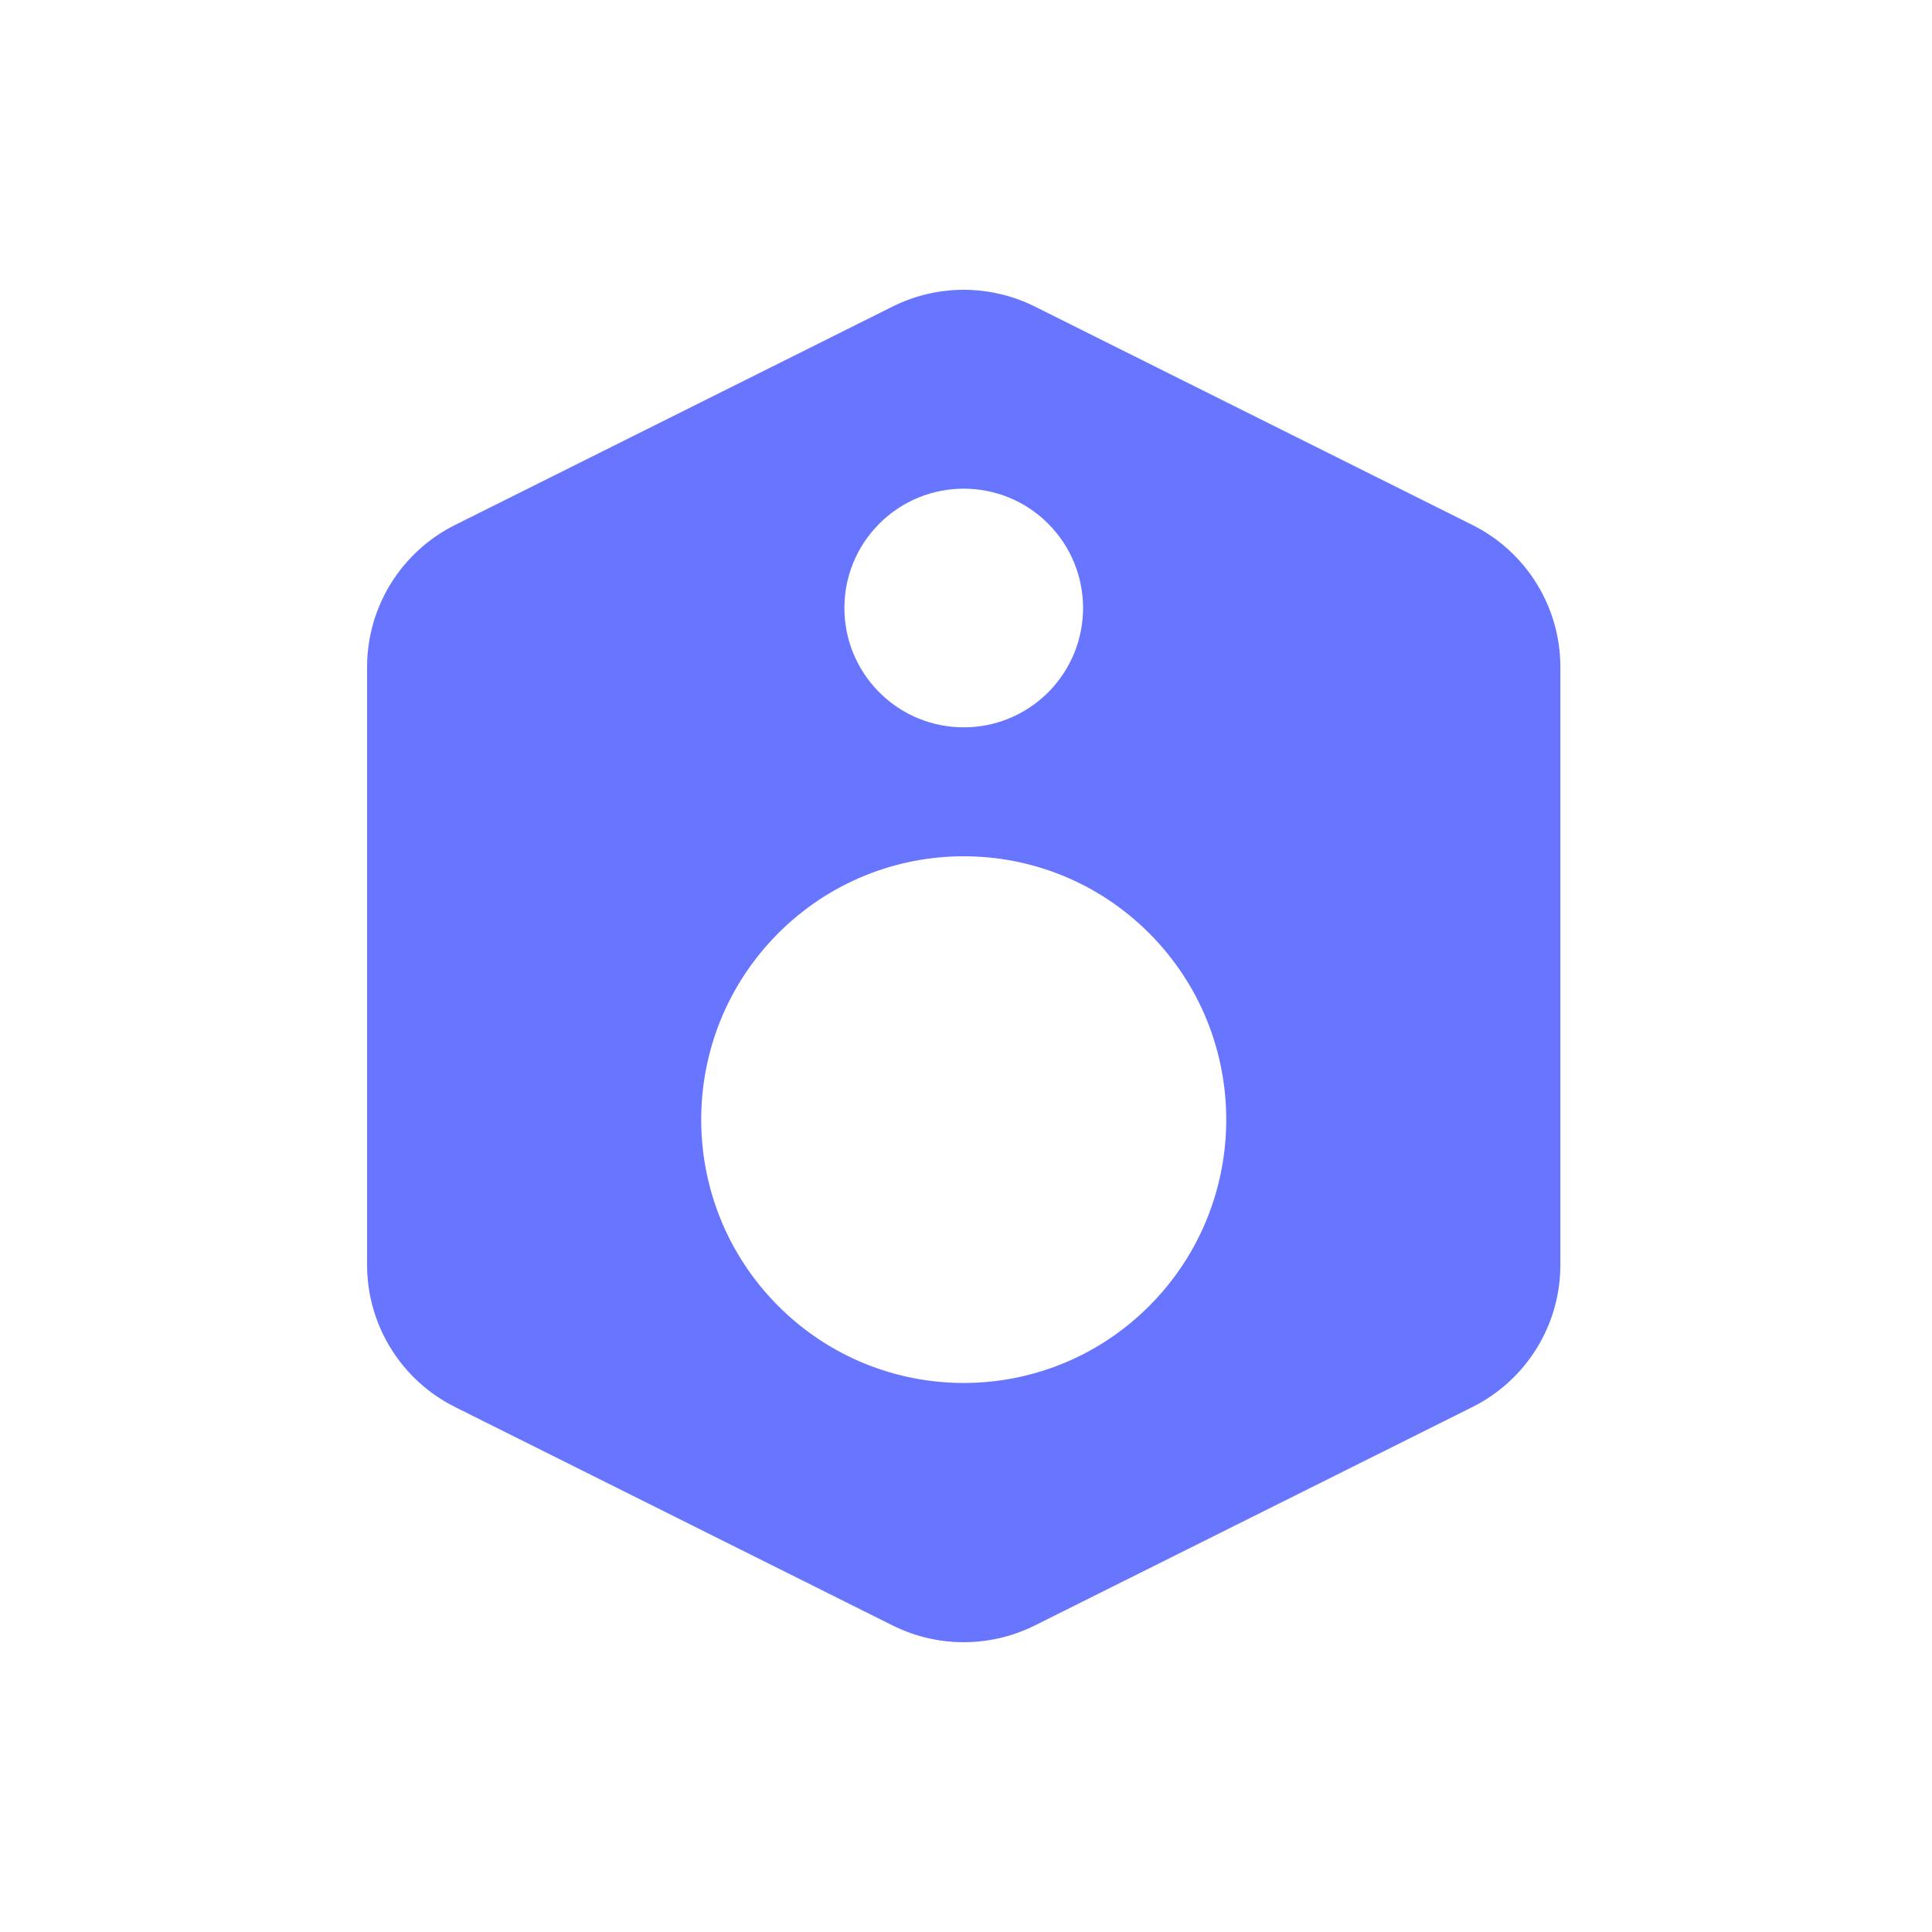 <svg width="200" height="200" viewBox="0 0 200 200" fill="none" xmlns="http://www.w3.org/2000/svg">
<path fill-rule="evenodd" clip-rule="evenodd" d="M38 69.054C38 62.825 41.525 57.131 47.105 54.346L92.399 31.736C97.036 29.421 102.494 29.421 107.131 31.736L152.425 54.346C158.005 57.131 161.529 62.825 161.529 69.054V130.946C161.529 137.175 158.005 142.869 152.425 145.654L107.131 168.264C102.494 170.579 97.036 170.579 92.399 168.264L47.105 145.654C41.525 142.869 38 137.175 38 130.946V69.054ZM91.03 71.676C86.206 66.852 86.206 59.031 91.03 54.206C95.854 49.382 103.675 49.382 108.5 54.206C113.324 59.031 113.324 66.852 108.5 71.676C103.675 76.5 95.854 76.5 91.03 71.676ZM80.548 96.626C69.935 107.272 69.935 124.534 80.548 135.18C91.161 145.826 108.368 145.826 118.981 135.18C129.594 124.534 129.594 107.272 118.981 96.626C108.368 85.98 91.161 85.98 80.548 96.626Z" fill="#6875FF"/>
</svg>
